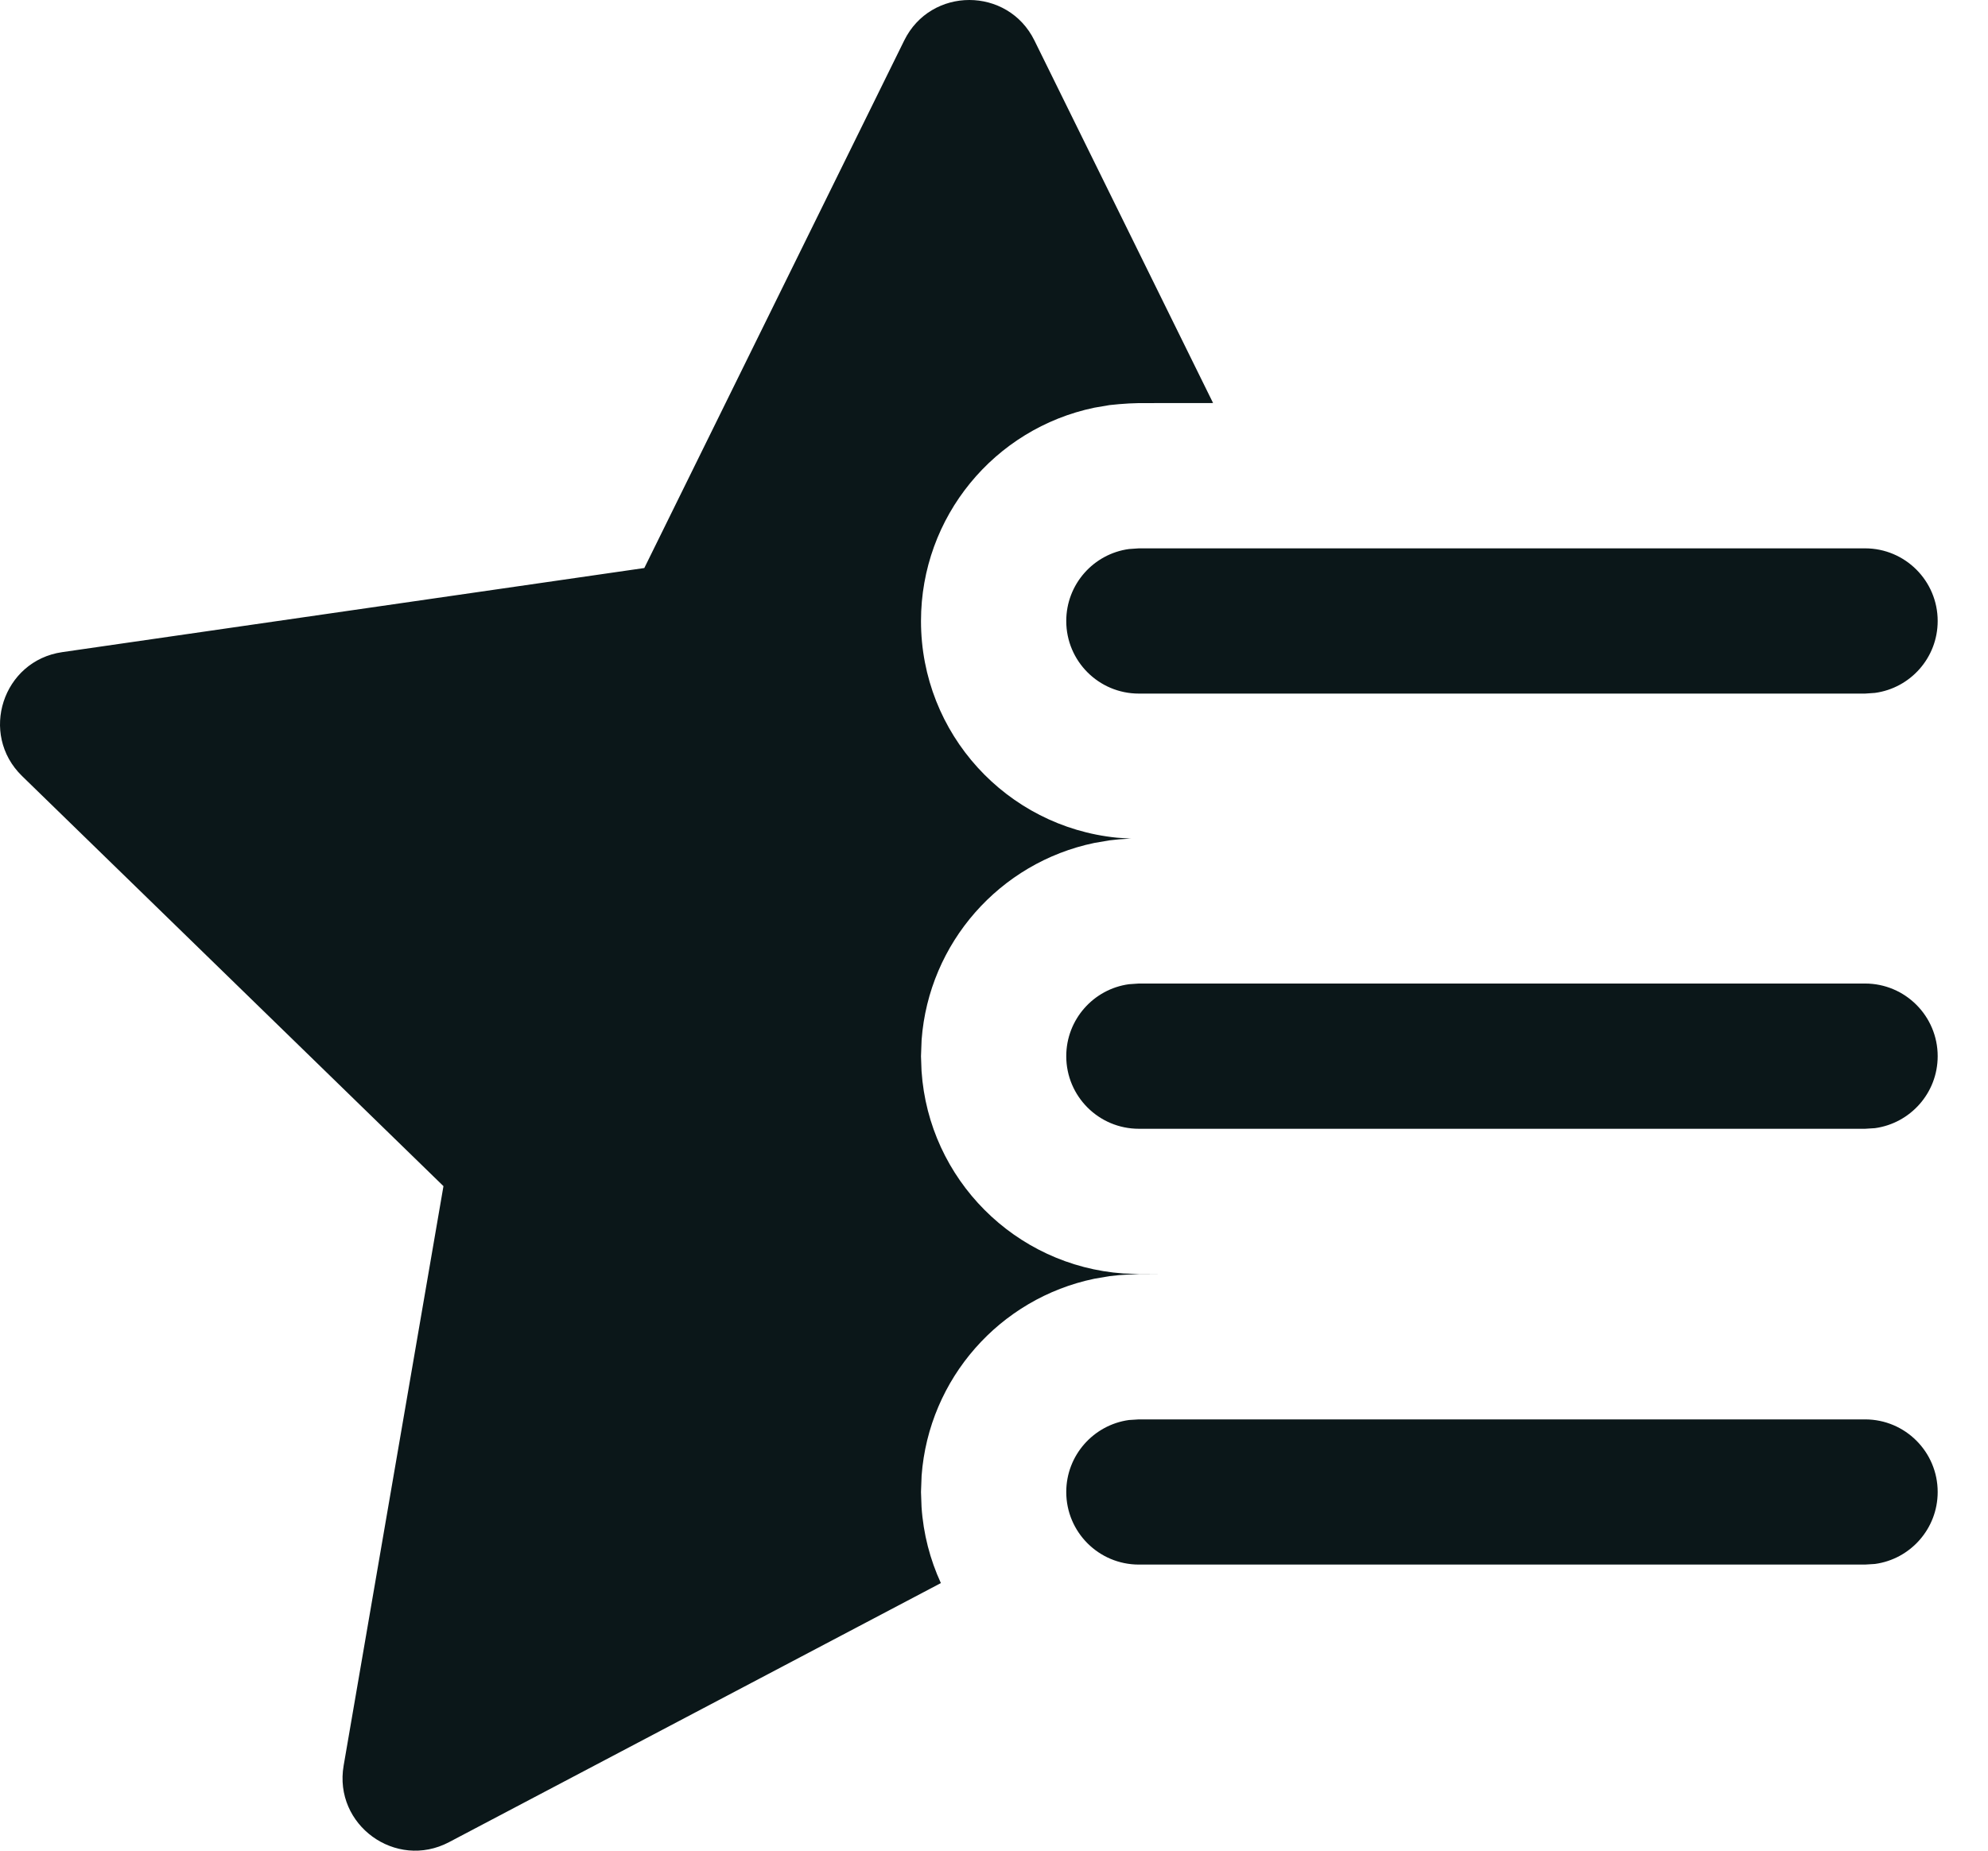 <svg width="29" height="27" viewBox="0 0 29 27" fill="none" xmlns="http://www.w3.org/2000/svg">
<g id="SVGRepo_iconCarrier">
<path id="Vector" d="M15.09 0.591L17.696 5.88L16.613 5.881L16.471 5.886L16.327 5.896L16.185 5.91L15.963 5.948C14.506 6.252 13.435 7.54 13.435 9.06C13.435 10.706 14.686 12.059 16.29 12.221L16.51 12.236L16.471 12.236L16.327 12.245L16.185 12.26L15.963 12.298C14.583 12.585 13.549 13.757 13.444 15.171L13.435 15.409L13.443 15.626C13.549 17.205 14.809 18.467 16.386 18.579L16.613 18.587L16.966 18.588L16.613 18.589L16.471 18.594L16.327 18.603L16.185 18.618L15.963 18.656C14.583 18.943 13.549 20.115 13.444 21.529L13.435 21.767L13.443 21.985C13.469 22.379 13.568 22.754 13.725 23.096L6.55 26.876C5.773 27.285 4.863 26.625 5.013 25.758L6.469 17.305L0.322 11.322C-0.308 10.709 0.039 9.639 0.909 9.514L9.399 8.287L13.19 0.591C13.578 -0.197 14.702 -0.197 15.09 0.591ZM27.207 20.708C27.792 20.708 28.266 21.182 28.266 21.767C28.266 22.303 27.868 22.747 27.351 22.817L27.207 22.826H16.613C16.028 22.826 15.554 22.352 15.554 21.767C15.554 21.231 15.953 20.788 16.469 20.717L16.613 20.708H27.207ZM27.207 14.349C27.792 14.349 28.266 14.824 28.266 15.409C28.266 15.945 27.868 16.388 27.351 16.459L27.207 16.468H16.613C16.028 16.468 15.554 15.994 15.554 15.409C15.554 14.873 15.953 14.429 16.469 14.359L16.613 14.349H27.207ZM27.207 8C27.792 8 28.266 8.475 28.266 9.06C28.266 9.596 27.868 10.039 27.351 10.109L27.207 10.119H16.613C16.028 10.119 15.554 9.645 15.554 9.06C15.554 8.523 15.953 8.08 16.469 8.01L16.613 8H27.207Z" fill="#0B1719"/>
</g>
</svg>
